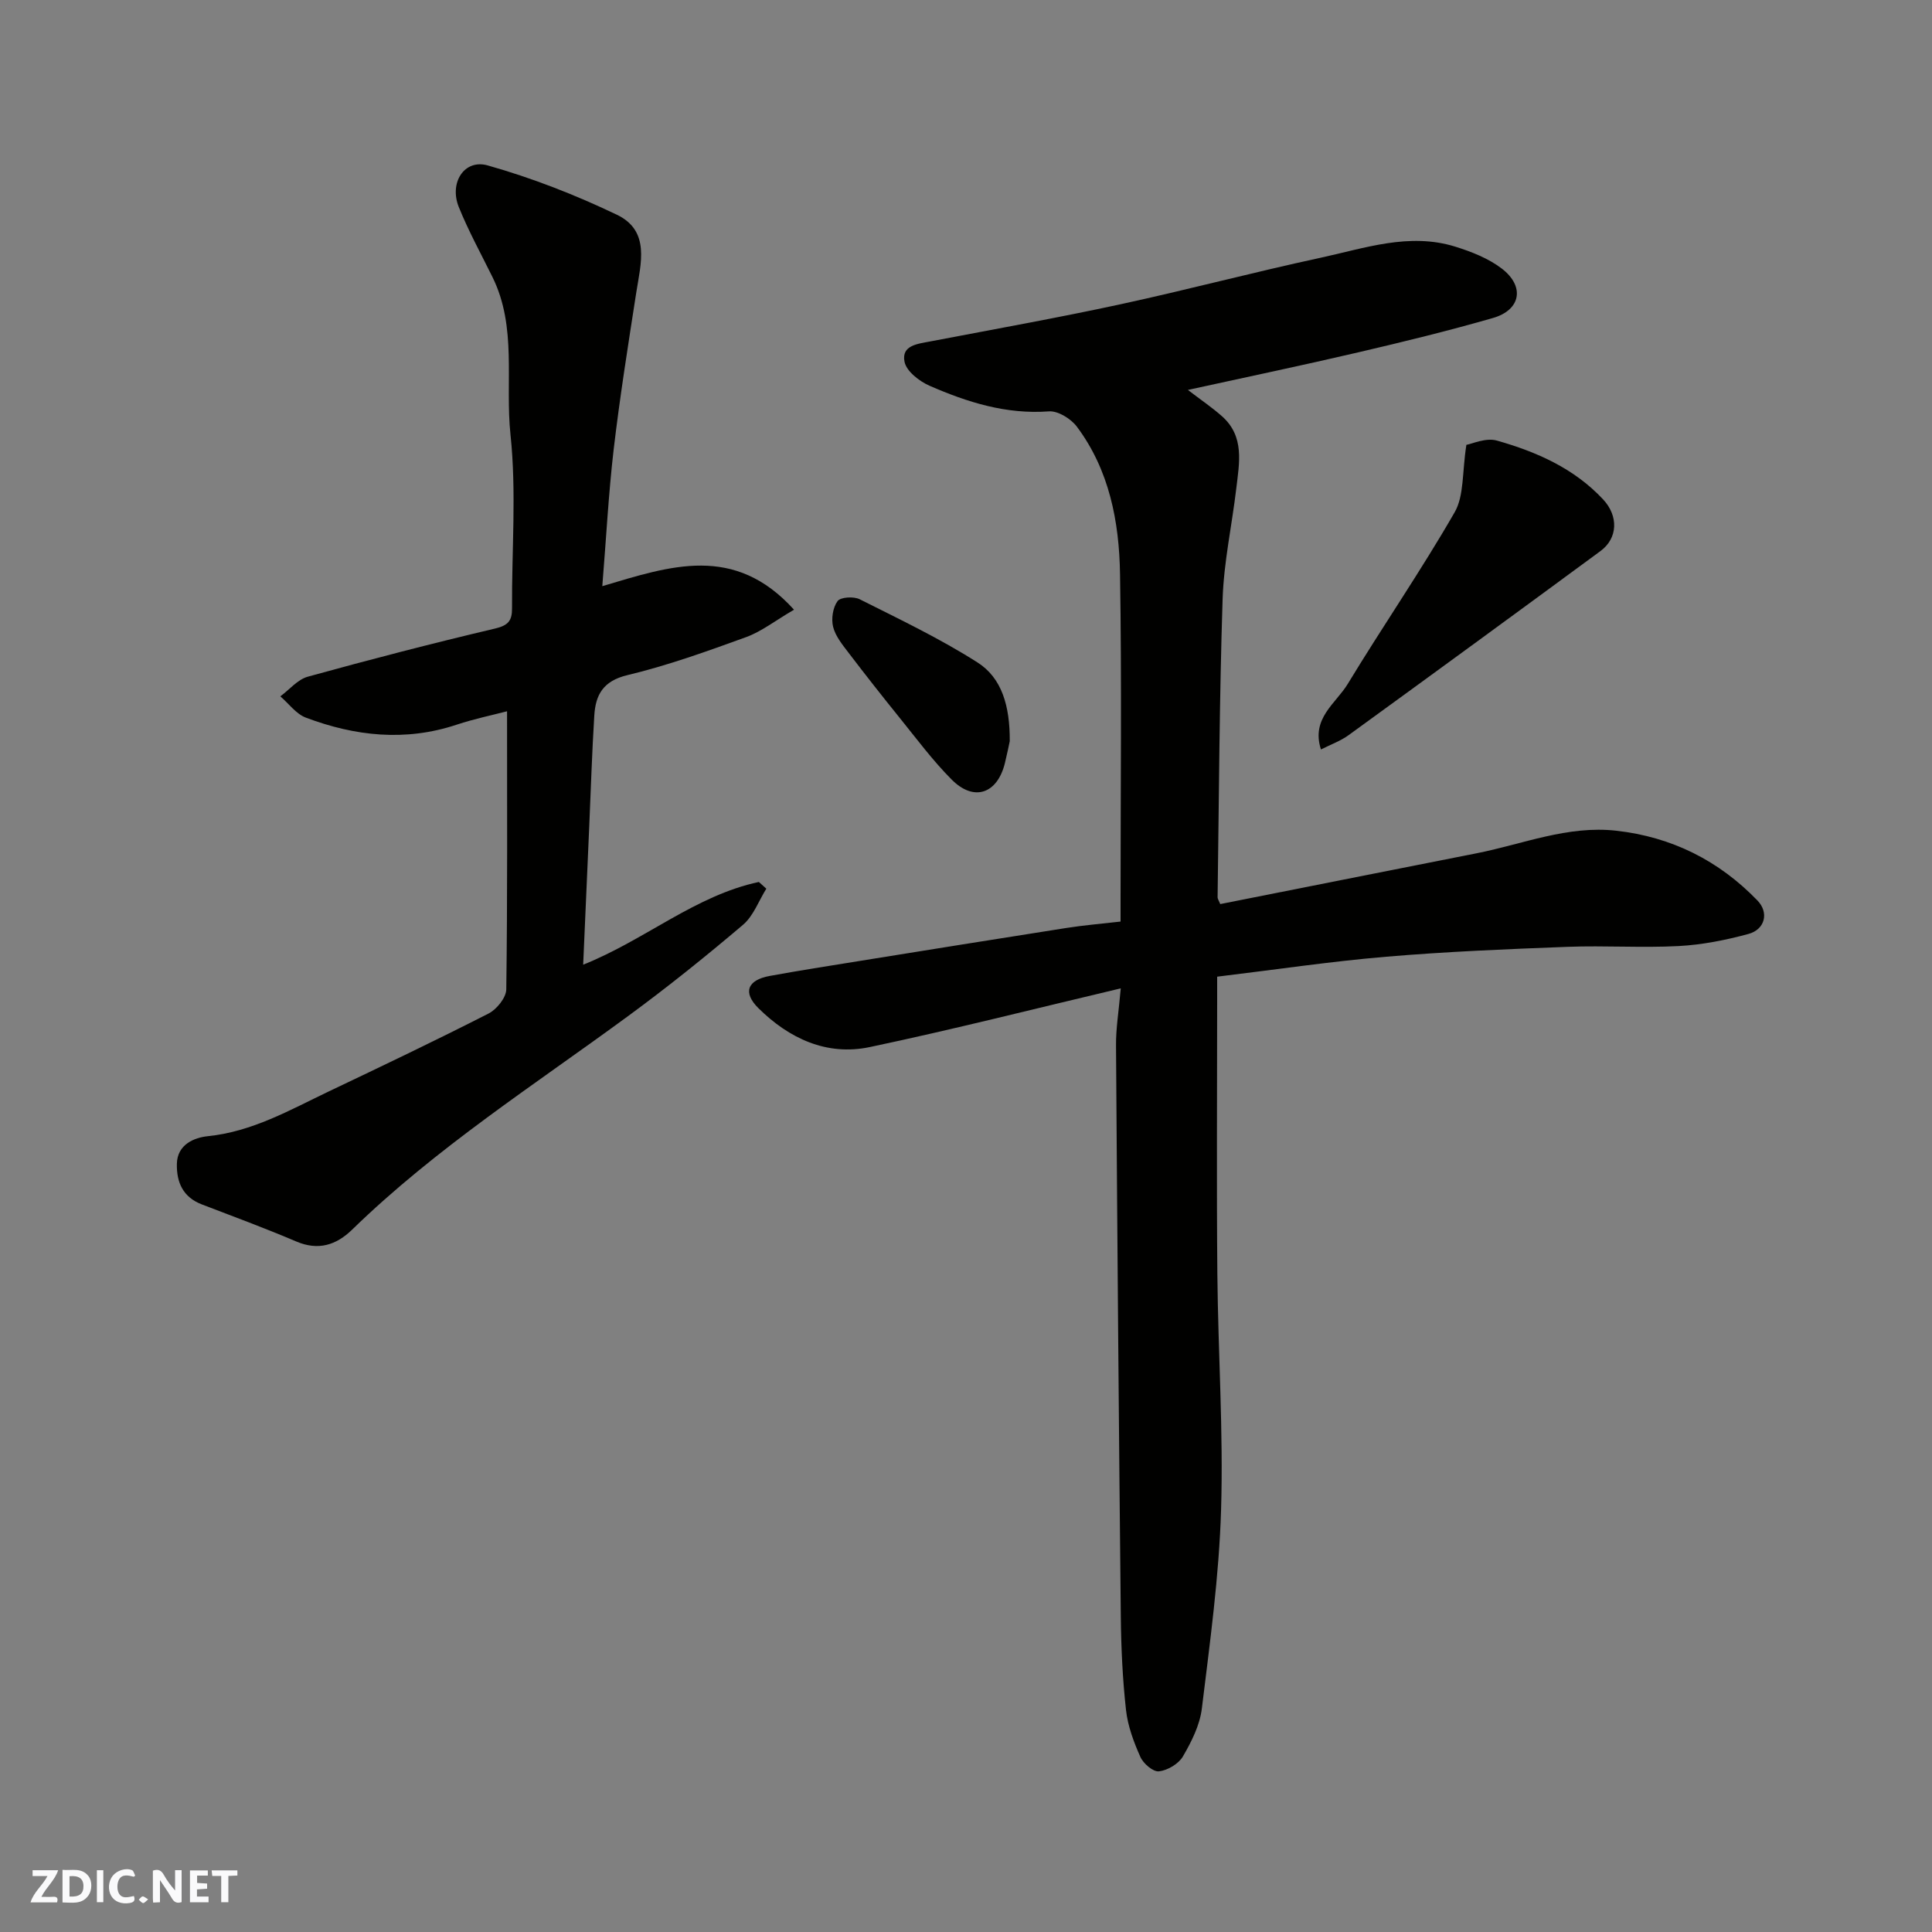 <svg enable-background="new 0 0 400 400" viewBox="0 0 400 400" xmlns="http://www.w3.org/2000/svg"><rect x="0" y="0" width="400" height="400" fill="#808080" stroke="none"/><g fill="#fafafb"><path d="m37.59 393.81c-.92.31-1.52.05-2-.78-.7-1.2-1.52-2.34-2.47-3.78v4.59c-.55.03-.95.05-1.41.07-.03-.37-.06-.64-.06-.91 0-1.91 0-3.81 0-5.7 1.13-.41 1.77-.03 2.29.91.62 1.11 1.38 2.14 2.31 3.19v-4.2h1.35v6.61z"/><path d="m12.94 393.88v-6.75c1.9.19 3.93-.54 5.37 1.29.8 1.01.78 2.88.03 3.97-1.37 1.97-3.4 1.51-5.4 1.49m1.45-1.22c2.04.12 2.92-.58 2.89-2.21-.03-1.51-.98-2.19-2.89-2z"/><path d="m11.81 393.87h-5.49c.68-2.18 2.47-3.48 3.51-5.45h-3.08v-1.21h5.29c-.71 2.13-2.44 3.48-3.47 5.51.86 0 1.63.04 2.39-.01.79-.05 1.14.21.85 1.16"/><path d="m39.33 393.86v-6.61h3.7v1.07h-2.22v1.52c.68.04 1.34.09 2.07.13v1.07c-.72.05-1.38.09-2.1.14v1.48h2.4v1.19h-3.85z"/><path d="m27.71 388.56c-1.15-.3-2.46-.61-3.1.64-.37.73-.41 1.93-.06 2.67.63 1.35 1.99.93 3.17.68.35.94-.01 1.32-.93 1.46-1.62.25-3.05-.27-3.76-1.48-.73-1.24-.6-3.03.31-4.17.88-1.11 2.71-1.7 4-1.16.32.13.44.74.65 1.12-.1.08-.19.16-.28.24"/><path d="m49.15 387.24v1.07c-.59.02-1.17.05-1.87.08v5.44h-1.48v-5.44h-1.85c-.05-.4-.08-.73-.13-1.15z"/><path d="m20.06 387.21h1.33v6.62h-1.33z"/><path d="m30.68 393.25c-.49.38-.8.79-1.05.76-.32-.05-.6-.45-.9-.7.26-.24.51-.64.8-.67.29-.04.62.3 1.15.61"/></g><path d="m232.04 204.63c-17.72 4.19-34.76 8.53-51.94 12.15-8.94 1.89-16.74-1.78-23.08-8.05-3.3-3.27-2.26-5.83 2.33-6.67 6.1-1.12 12.23-2.07 18.35-3.06 14.35-2.31 28.69-4.62 43.05-6.87 3.55-.56 7.15-.86 11.25-1.33 0-1.72 0-3.34 0-4.97 0-22.33.25-44.66-.11-66.98-.17-10.85-2.21-21.52-8.94-30.52-1.23-1.64-3.91-3.3-5.78-3.16-8.84.66-16.89-1.89-24.73-5.31-2.12-.93-4.79-3.01-5.17-4.97-.68-3.43 2.76-3.7 5.38-4.21 13.12-2.51 26.27-4.86 39.32-7.68 13.82-2.99 27.51-6.63 41.33-9.61 9.2-1.98 18.43-5.3 28.01-2.32 3.36 1.05 6.85 2.42 9.61 4.53 4.84 3.7 3.95 8.58-1.83 10.24-9.21 2.65-18.54 4.93-27.88 7.11-11.52 2.69-23.1 5.11-35.27 7.78 2.72 2.09 5.01 3.63 7.06 5.45 4.72 4.19 3.58 9.67 2.96 14.94-.9 7.64-2.58 15.24-2.83 22.89-.67 20.58-.75 41.18-1.04 61.78 0 .3.23.61.55 1.39 17.62-3.49 35.33-7.02 53.04-10.51 9.6-1.89 18.87-5.81 28.95-4.68 11.49 1.29 21.25 6.18 29.24 14.46 2.42 2.51 1.56 5.99-1.89 6.92-4.69 1.27-9.57 2.24-14.41 2.5-7.64.4-15.33-.13-22.98.16-12.54.47-25.09.99-37.59 2.05-11.43.96-22.79 2.66-35 4.13v5.11c0 18.83-.13 37.66.04 56.48.15 16.26 1.26 32.55.77 48.78-.41 13.75-2.31 27.47-3.98 41.15-.42 3.44-2.14 6.87-3.92 9.92-.89 1.54-3.17 2.88-4.96 3.09-1.2.14-3.24-1.61-3.85-2.99-1.37-3.07-2.6-6.38-2.97-9.69-.71-6.39-1.01-12.85-1.08-19.29-.41-39.42-.73-78.84-.99-118.27-.04-3.54.57-7.12.98-11.87z" fill="#010100"/><path d="m124.7 121.36c14.15-4.22 27.35-8.76 39.69 4.87-3.89 2.27-6.7 4.5-9.89 5.67-8.1 2.94-16.25 5.88-24.61 7.88-5.04 1.21-6.59 4.09-6.85 8.4-.47 7.59-.71 15.2-1.04 22.8-.41 9.41-.83 18.82-1.26 28.75 12.83-5.13 23.2-14.31 36.37-17.13.52.46 1.03.93 1.55 1.39-1.58 2.53-2.67 5.65-4.84 7.49-7.74 6.57-15.67 12.94-23.85 18.94-19.4 14.24-39.71 27.27-57.06 44.16-3.29 3.2-7 4.41-11.59 2.45-6.43-2.74-13-5.17-19.53-7.67-3.91-1.5-5.25-4.56-5.17-8.4.08-4.06 3.67-5.44 6.38-5.72 9.25-.94 17.02-5.43 25.09-9.28 11.07-5.27 22.14-10.55 33.06-16.12 1.69-.86 3.65-3.29 3.67-5.01.26-19.08.16-38.17.16-57.57-3.05.8-6.8 1.57-10.41 2.77-10.63 3.54-21.04 2.39-31.24-1.45-2.03-.76-3.54-2.91-5.29-4.41 1.89-1.39 3.58-3.49 5.69-4.07 12.85-3.55 25.76-6.9 38.74-9.96 2.76-.65 3.56-1.63 3.54-4.2-.07-12 .94-24.09-.32-35.96-1.15-10.86 1.41-22.22-3.73-32.62-2.37-4.81-4.97-9.53-6.97-14.49-2.03-5.03 1.13-10 5.99-8.62 9.15 2.59 18.14 6.09 26.72 10.2 6.99 3.35 4.97 10.1 4.03 16.13-1.68 10.82-3.4 21.63-4.68 32.5-1.06 9.14-1.54 18.34-2.35 28.28z" fill="#010100"/><path d="m303.6 92.1c1.16-.19 4.03-1.54 6.33-.88 8.2 2.33 15.98 5.74 21.99 12.19 3.17 3.4 3.08 8-.56 10.68-17.33 12.76-34.72 25.46-52.14 38.11-1.66 1.21-3.68 1.93-5.73 2.97-2.09-6.43 3.09-9.52 5.54-13.56 7.24-11.94 15.19-23.46 22.14-35.55 1.98-3.44 1.53-8.28 2.43-13.96z" fill="#010100"/><path d="m209.06 153.46c-.16.73-.54 2.63-1 4.51-1.56 6.38-6.41 8.07-11.01 3.45-3.92-3.93-7.26-8.44-10.76-12.77-3.59-4.44-7.12-8.93-10.58-13.47-1.27-1.67-2.73-3.44-3.22-5.39-.42-1.66-.06-4.01.92-5.34.62-.84 3.34-1 4.58-.38 8.24 4.14 16.61 8.13 24.37 13.07 5.07 3.22 6.74 9.02 6.7 16.32z" fill="#010100"/></svg>